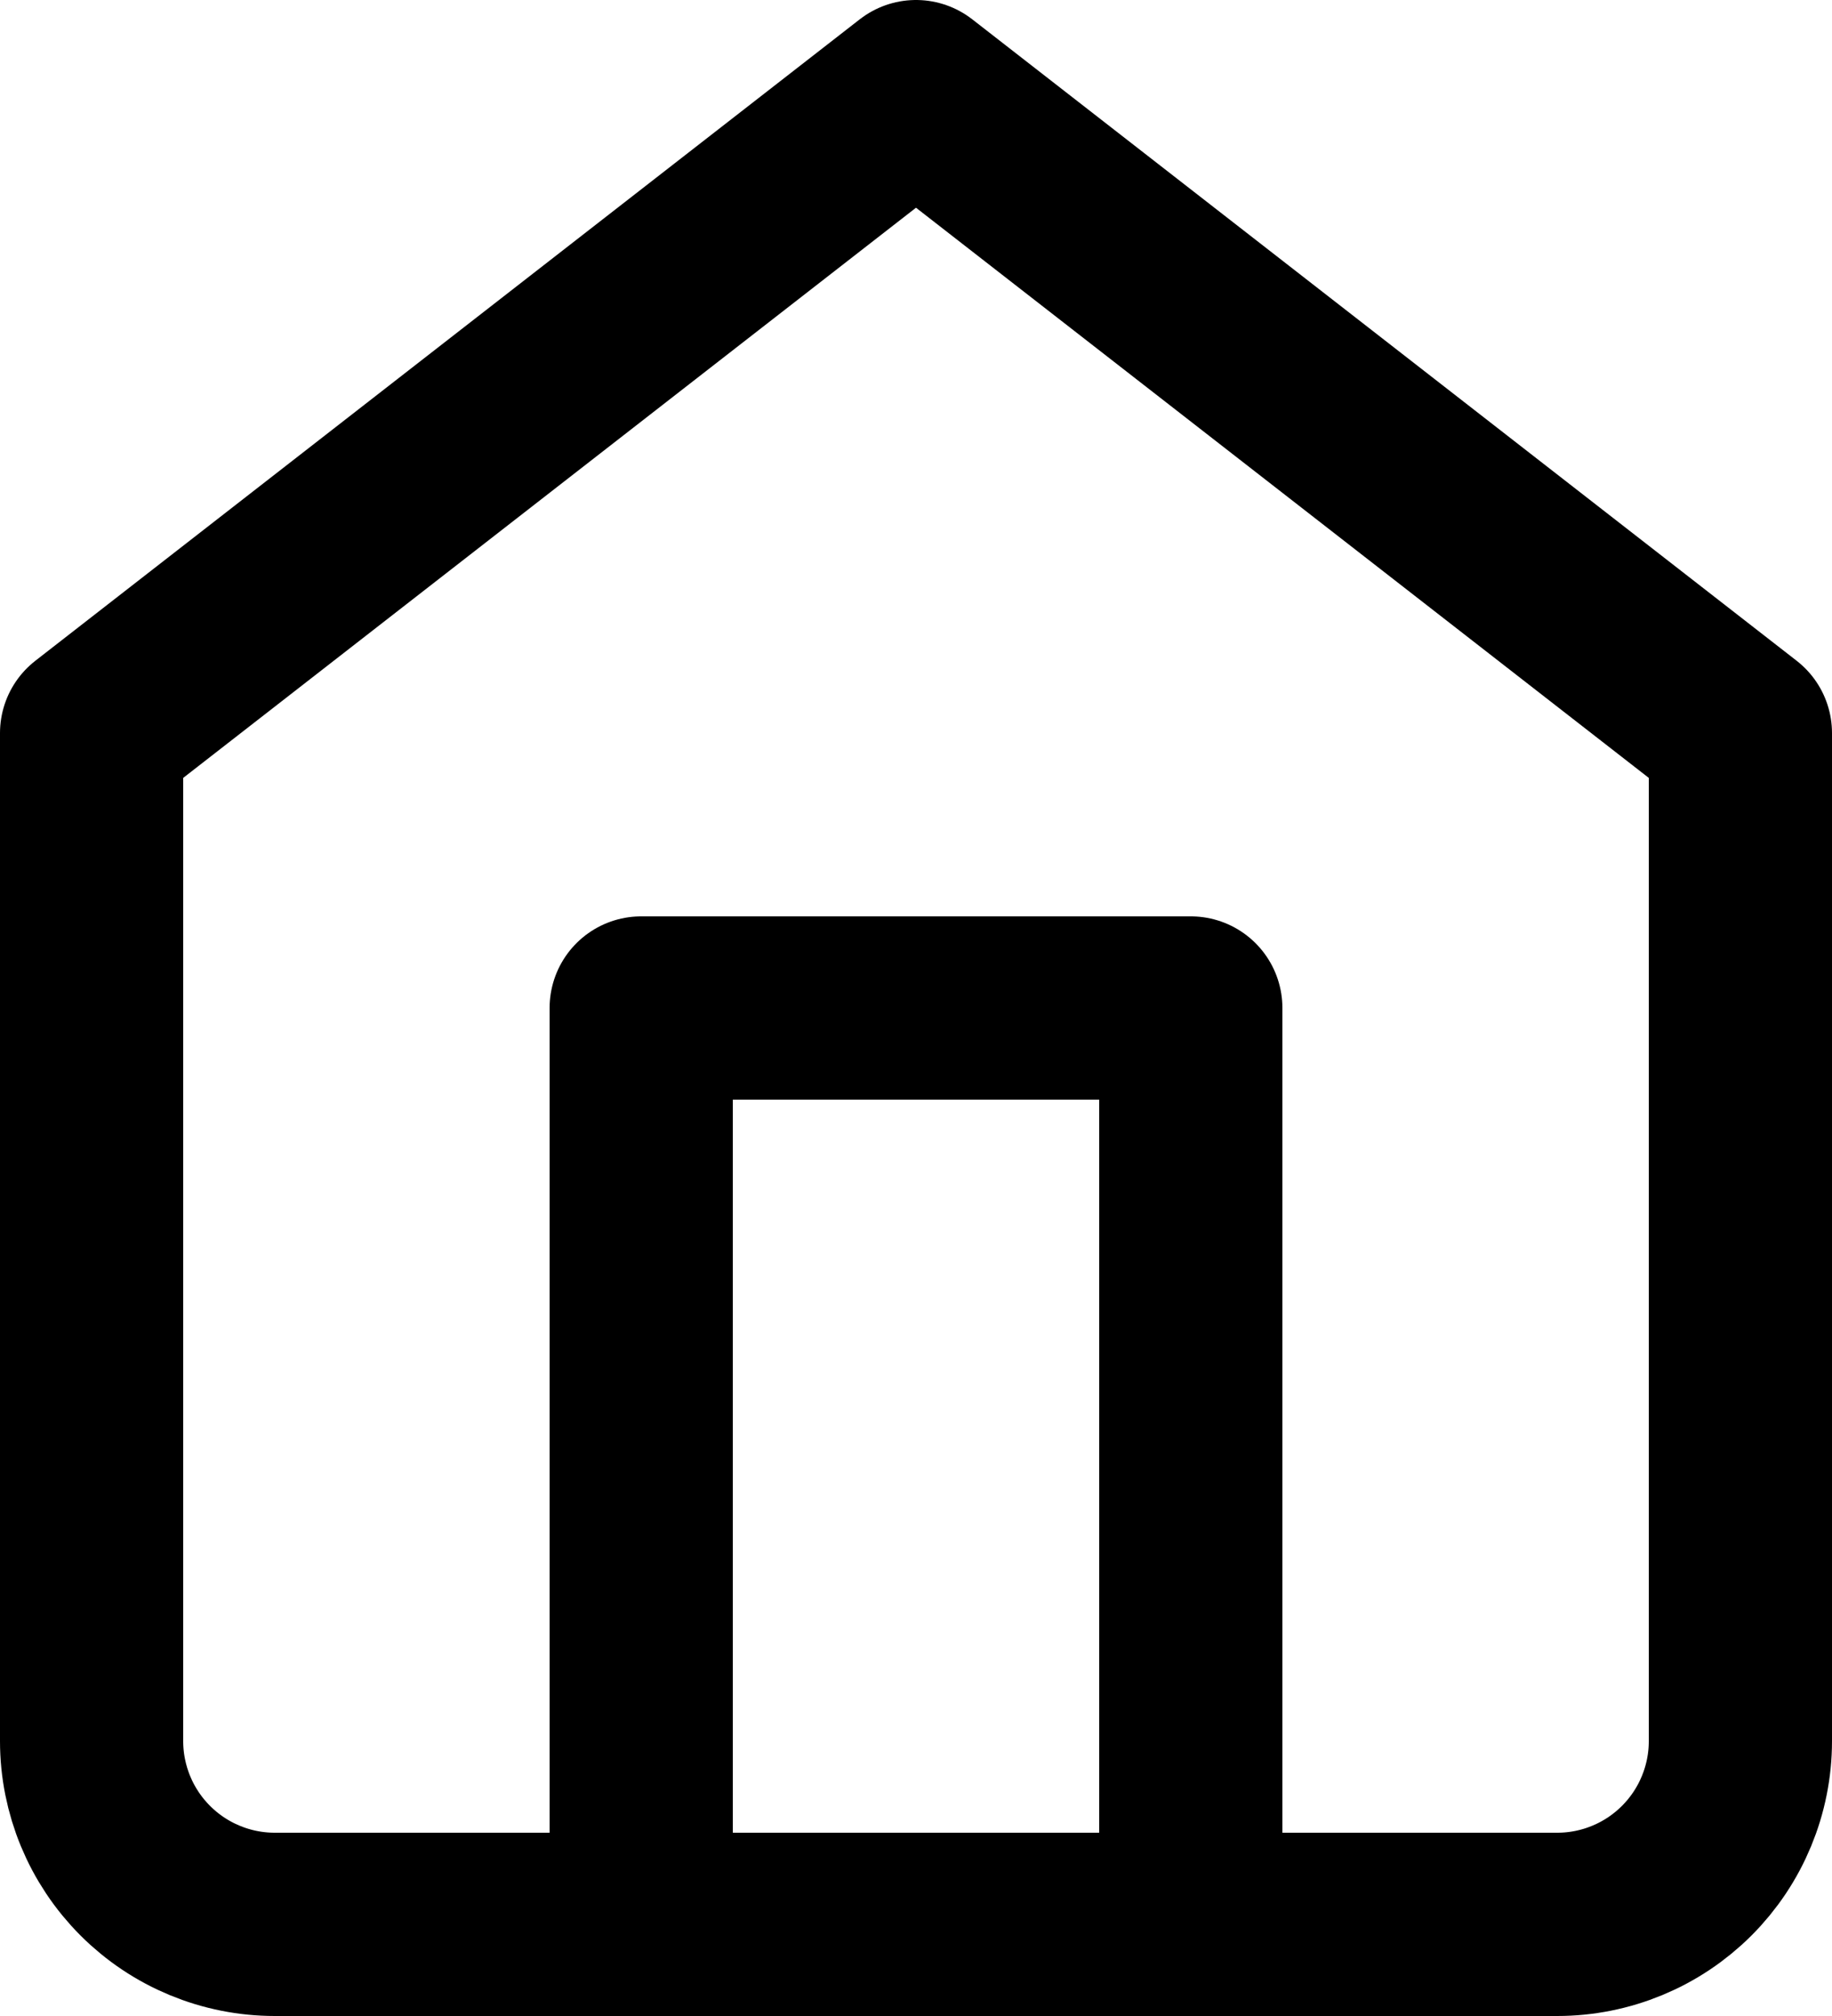 <svg width="100" height="110" viewBox="0 0 100 110" fill="none" xmlns="http://www.w3.org/2000/svg">
<path d="M5 40L50 5L95 40V95C95 97.652 93.946 100.196 92.071 102.071C90.196 103.946 87.652 105 85 105H15C12.348 105 9.804 103.946 7.929 102.071C6.054 100.196 5 97.652 5 95V40Z" stroke="black" stroke-width="10" stroke-linecap="round" stroke-linejoin="round"/>
<path d="M35 105V55H65V105" stroke="black" stroke-width="10" stroke-linecap="round" stroke-linejoin="round"/>
</svg>
